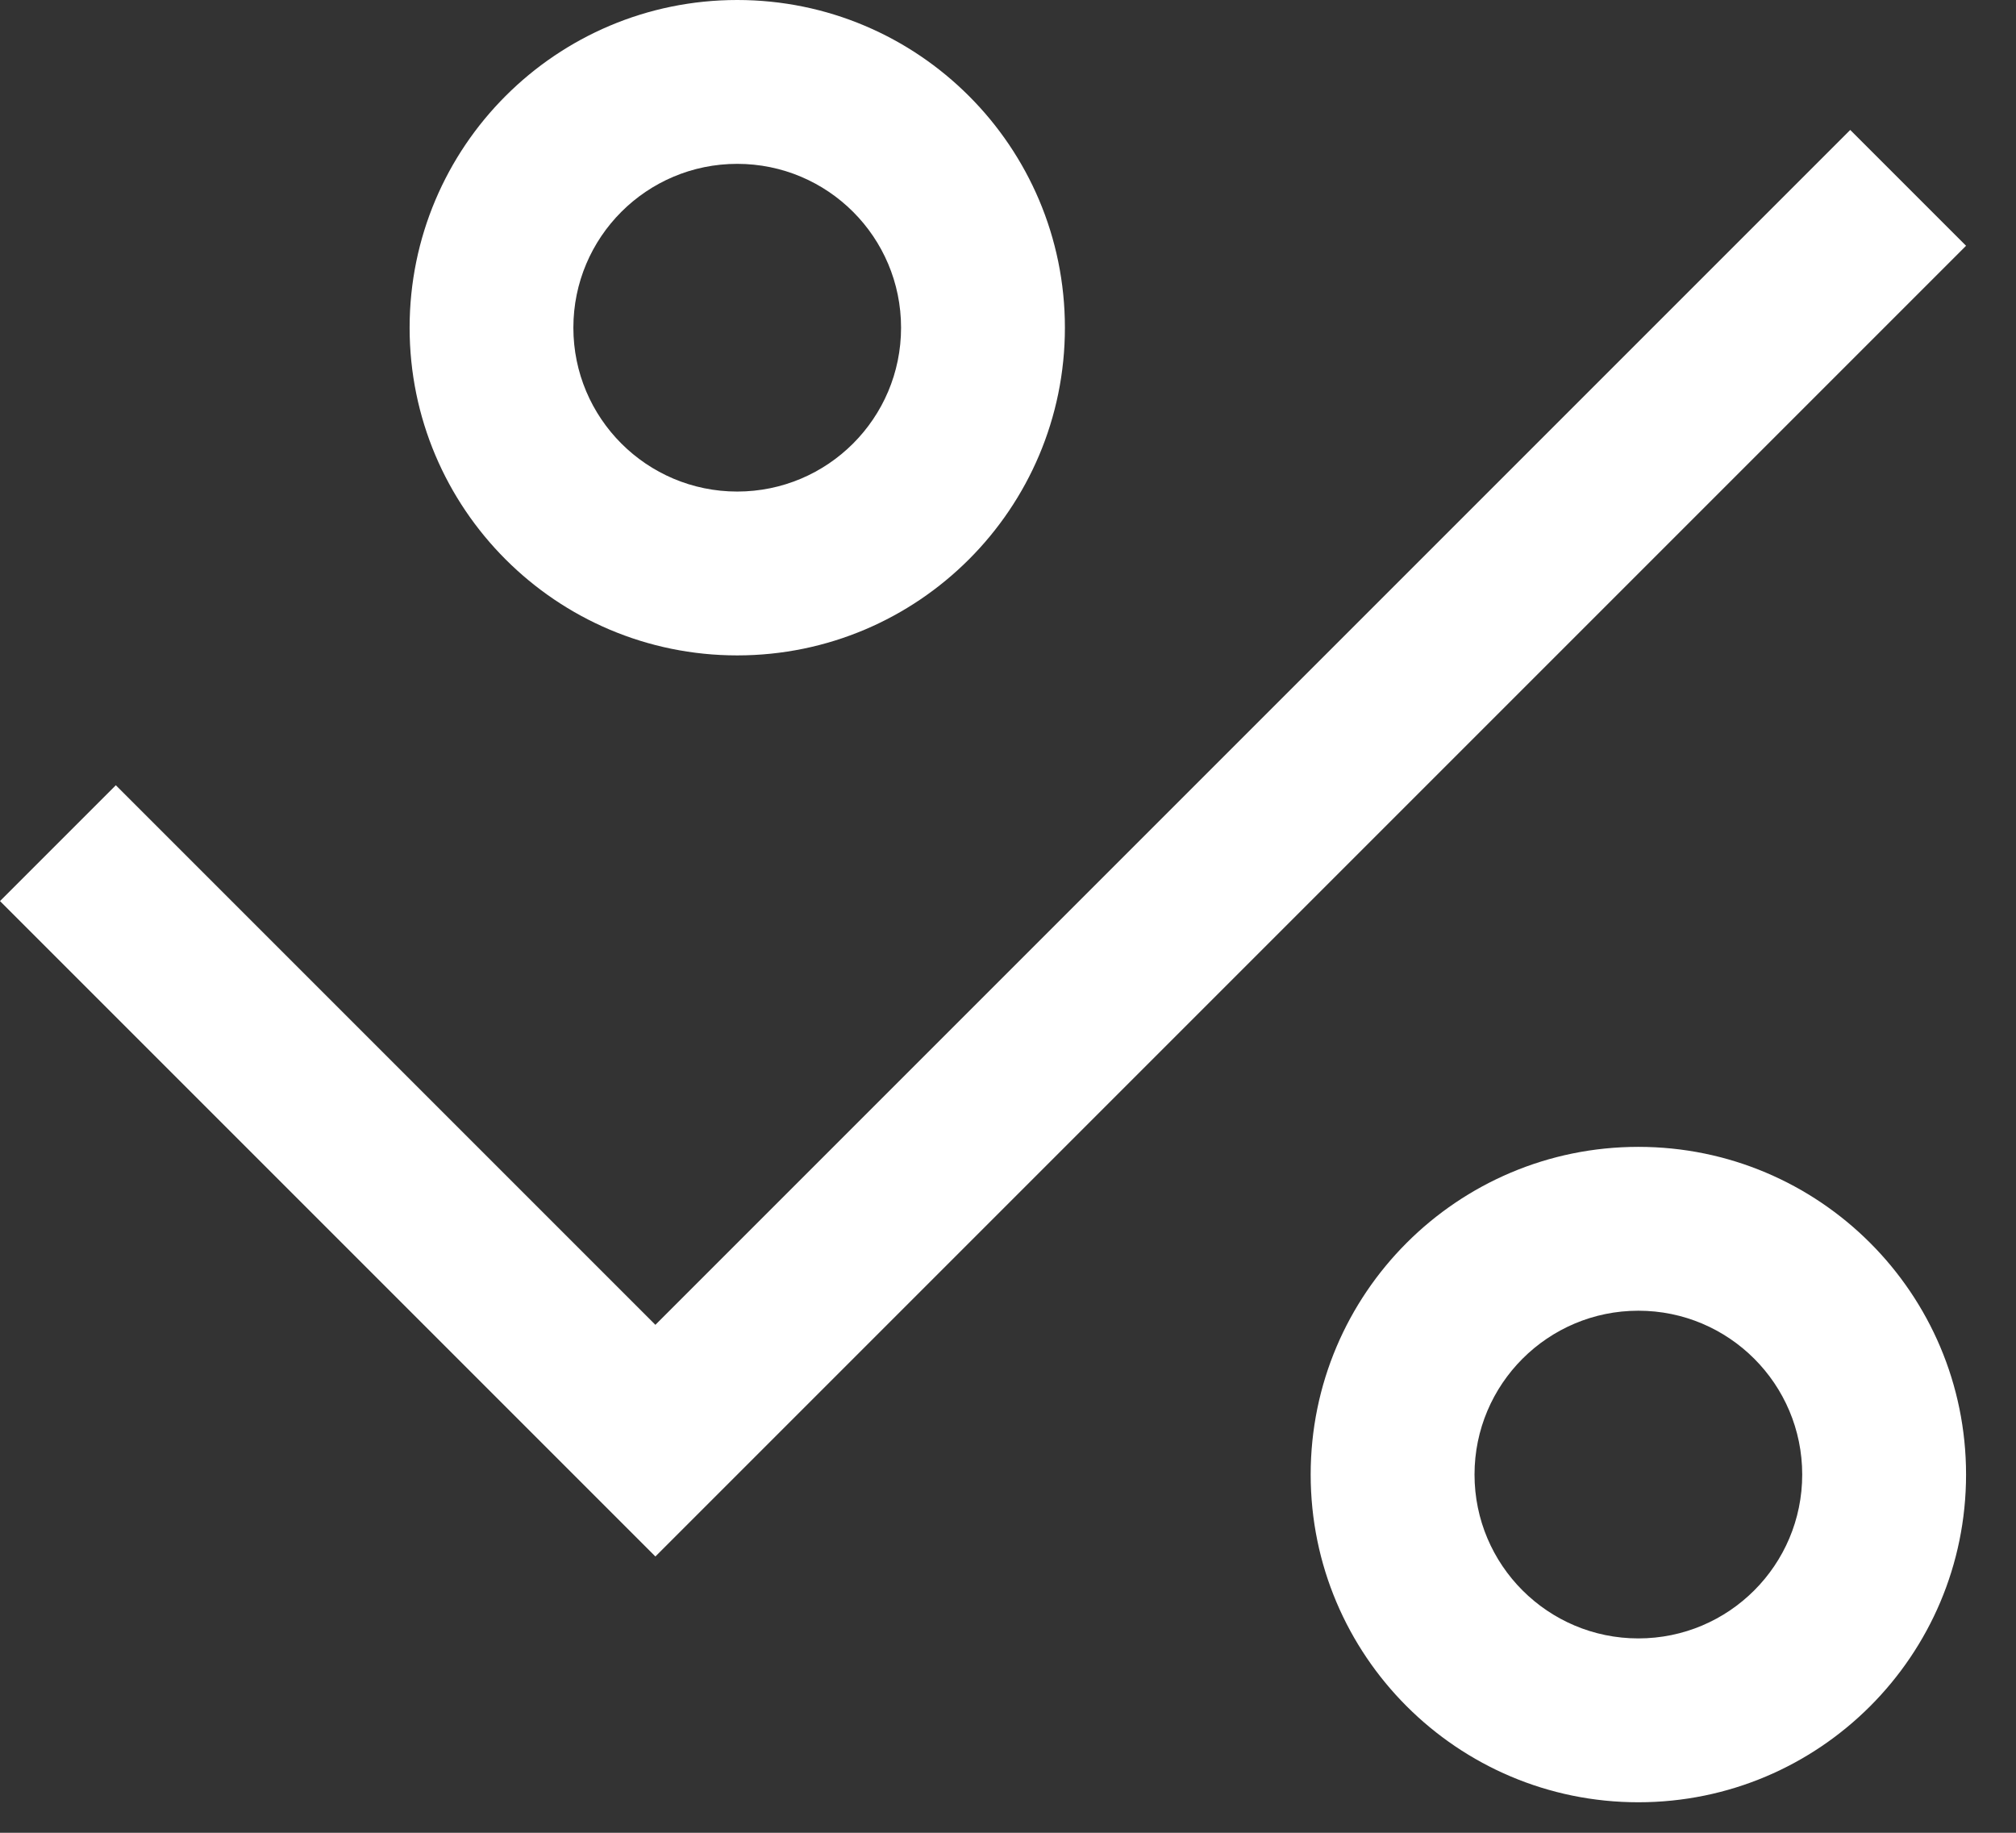 <svg width="22" height="20" viewBox="0 0 22 20" fill="none" xmlns="http://www.w3.org/2000/svg">
<rect x="0" y="0" width="22" height="20" fill="#333333" stroke="none"/>
<path d="M21.455 2.682L7.152 16.985L0 9.833L1.264 8.569L7.152 14.457L20.191 1.418L21.455 2.682Z" fill="white"/>
<path d="M17.879 12.515C15.905 12.515 14.303 14.116 14.303 16.091C14.303 18.066 15.905 19.667 17.879 19.667C19.854 19.667 21.455 18.066 21.455 16.091C21.455 14.116 19.854 12.515 17.879 12.515ZM17.879 17.879C16.892 17.879 16.091 17.078 16.091 16.091C16.091 15.104 16.892 14.303 17.879 14.303C18.867 14.303 19.667 15.104 19.667 16.091C19.667 17.078 18.867 17.879 17.879 17.879Z" fill="white"/>
<path d="M8.045 0C6.071 0 4.47 1.601 4.47 3.576C4.47 5.55 6.071 7.152 8.045 7.152C10.02 7.152 11.621 5.55 11.621 3.576C11.621 1.601 10.02 0 8.045 0ZM8.045 5.364C7.058 5.364 6.257 4.563 6.257 3.576C6.257 2.588 7.058 1.788 8.045 1.788C9.033 1.788 9.833 2.588 9.833 3.576C9.833 4.563 9.033 5.364 8.045 5.364Z" fill="white"/>
</svg>
